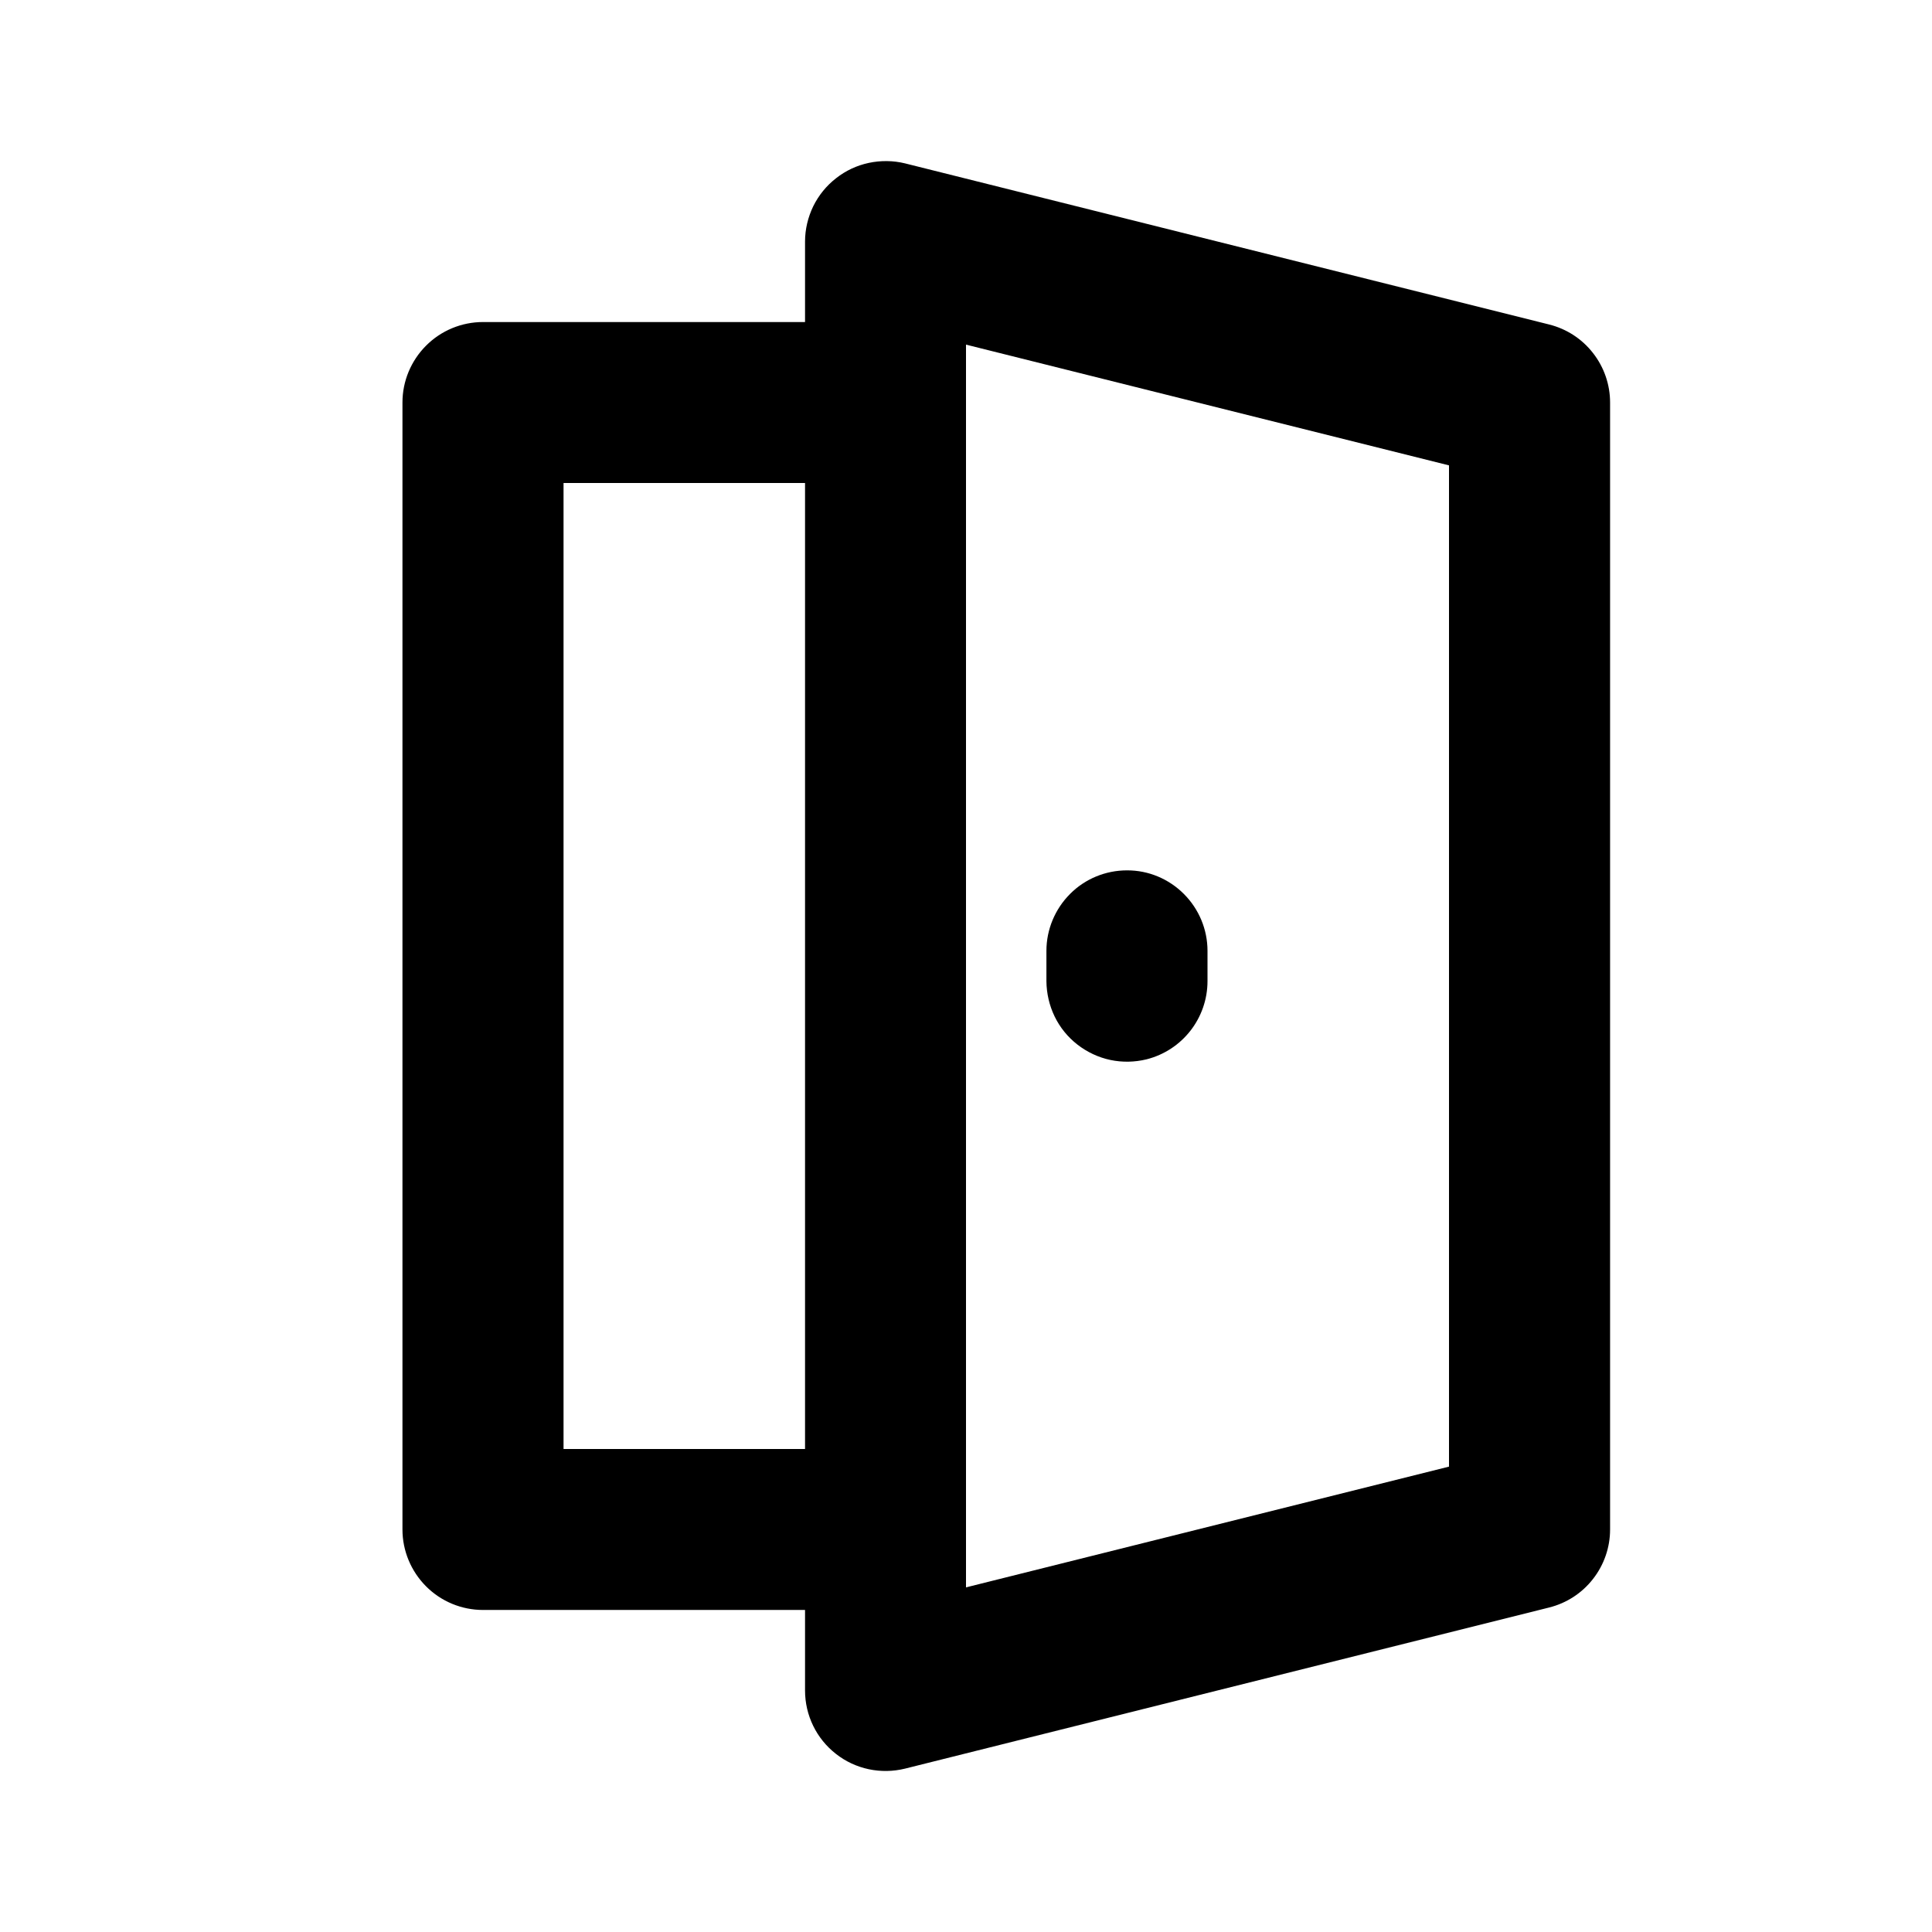 <svg width="16" height="16" viewBox="0 0 16 16" fill="currentColor" xmlns="http://www.w3.org/2000/svg">
<path d="M6.923 14.525C7.003 14.588 7.096 14.631 7.195 14.652C7.294 14.673 7.397 14.671 7.495 14.647L12.828 13.313C12.973 13.277 13.101 13.194 13.192 13.077C13.284 12.96 13.334 12.815 13.334 12.667V3.333C13.334 3.185 13.284 3.04 13.192 2.923C13.101 2.806 12.973 2.723 12.828 2.687L7.495 1.353C7.397 1.329 7.294 1.328 7.195 1.349C7.096 1.37 7.004 1.413 6.924 1.476C6.844 1.538 6.78 1.617 6.735 1.708C6.691 1.799 6.667 1.899 6.667 2V2.667H4C3.823 2.667 3.654 2.737 3.529 2.862C3.404 2.987 3.333 3.156 3.333 3.333V12.667C3.333 12.843 3.404 13.013 3.529 13.138C3.654 13.263 3.823 13.333 4 13.333H6.667V14C6.667 14.205 6.761 14.399 6.923 14.525ZM8 2.854L12 3.854V12.146L8 13.146V2.854ZM4.667 12V4H6.667V12H4.667Z" fill="currentColor"/>
<path d="M9.495 8.773C9.792 8.698 10 8.431 10 8.125V7.874C10 7.697 9.929 7.528 9.804 7.403C9.679 7.278 9.51 7.207 9.333 7.208C9.156 7.208 8.986 7.278 8.862 7.403C8.737 7.528 8.666 7.698 8.666 7.875V8.126C8.667 8.227 8.69 8.327 8.734 8.418C8.778 8.509 8.843 8.589 8.923 8.651C9.003 8.713 9.096 8.757 9.195 8.778C9.294 8.799 9.396 8.797 9.495 8.773Z" fill="currentColor"/>
</svg>
